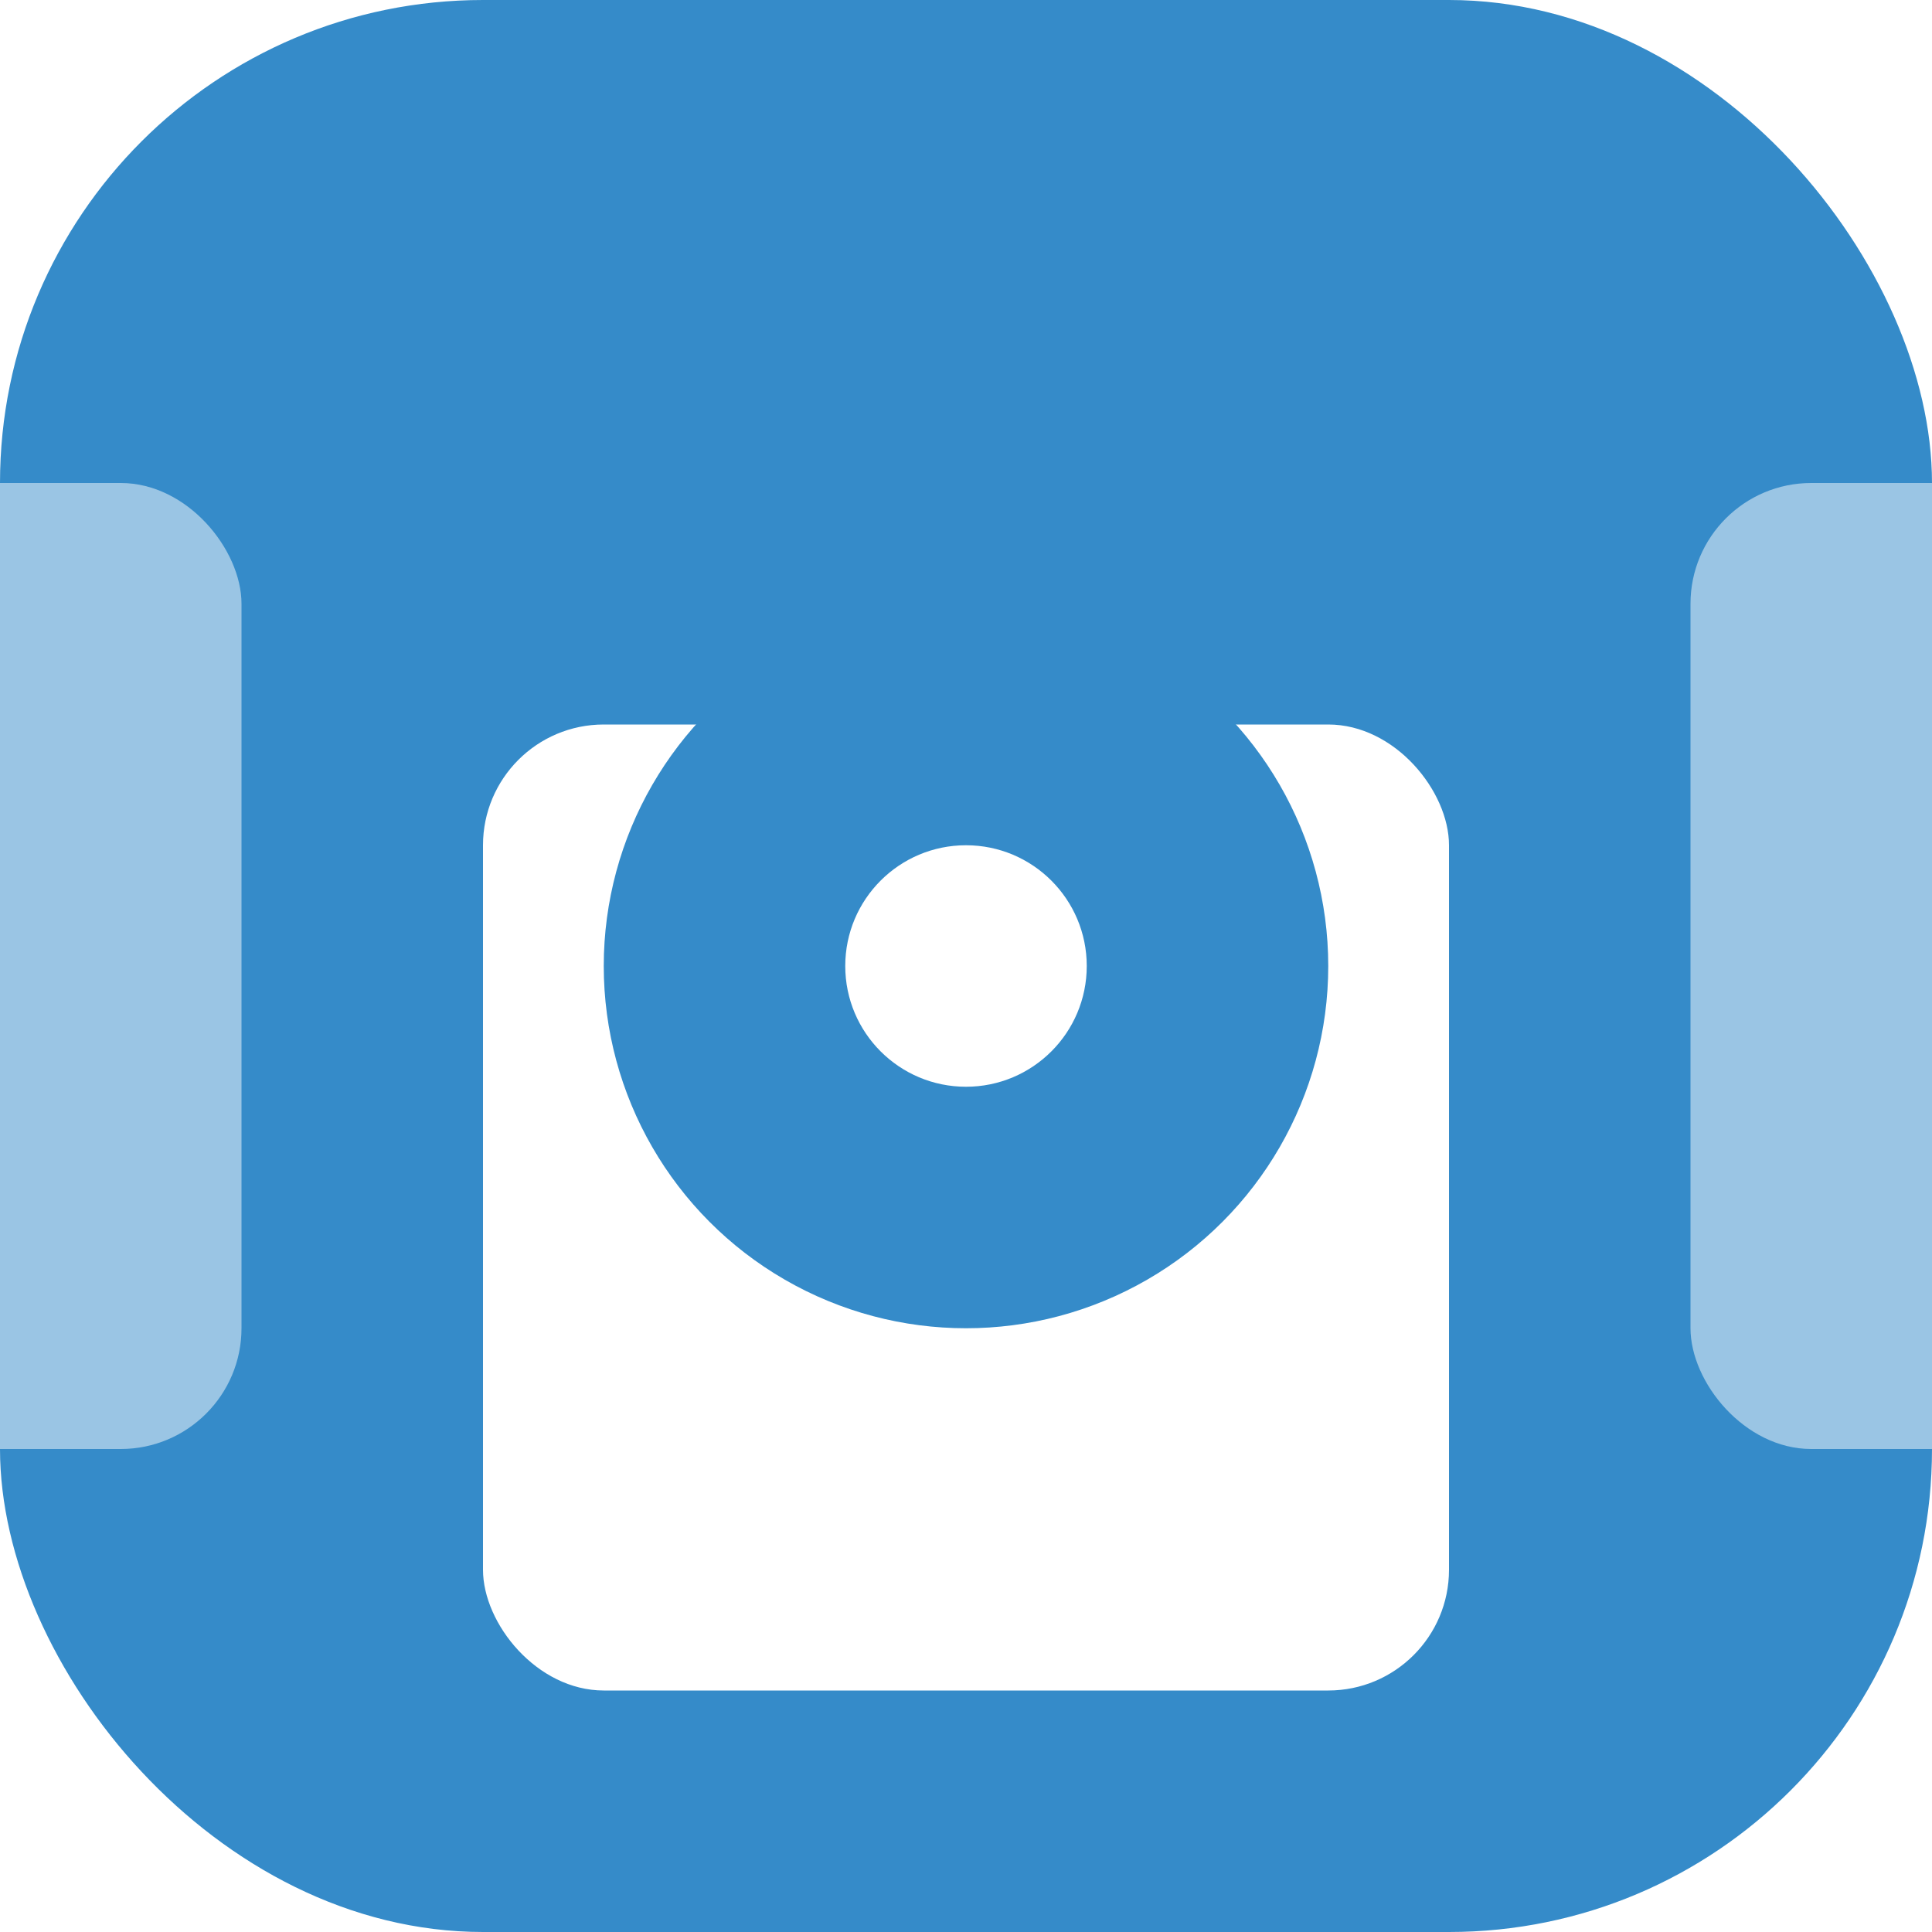 <svg width="32" height="32" viewBox="0 0 32 32" fill="none" xmlns="http://www.w3.org/2000/svg"><g clip-path="url(#clip0_303_3)"><rect width="32" height="32" rx="8" fill="#358BC9"/><rect opacity=".5" x="-12" y="8" width="16" height="16" rx="2" fill="#fff"/><rect opacity=".5" x="28" y="8" width="16" height="16" rx="2" fill="#fff"/><g filter="url(#filter0_d_303_3)"><rect x="8" y="8" width="16" height="16" rx="2" fill="#fff"/></g><circle cx="16" cy="16" r="6" fill="#358BC9"/><circle cx="16" cy="16" r="2" fill="#fff"/></g><defs><clipPath id="clip0_303_3"><rect width="32" height="32" rx="8" fill="#fff"/></clipPath><filter id="filter0_d_303_3" x="-8" y="-4" width="48" height="48" filterUnits="userSpaceOnUse" color-interpolation-filters="sRGB"><feFlood flood-opacity="0" result="BackgroundImageFix"/><feColorMatrix in="SourceAlpha" values="0 0 0 0 0 0 0 0 0 0 0 0 0 0 0 0 0 0 127 0" result="hardAlpha"/><feOffset dy="4"/><feGaussianBlur stdDeviation="8"/><feComposite in2="hardAlpha" operator="out"/><feColorMatrix values="0 0 0 0 0.082 0 0 0 0 0.255 0 0 0 0 0.379 0 0 0 0.5 0"/><feBlend in2="BackgroundImageFix" result="effect1_dropShadow_303_3"/><feBlend in="SourceGraphic" in2="effect1_dropShadow_303_3" result="shape"/></filter></defs></svg>